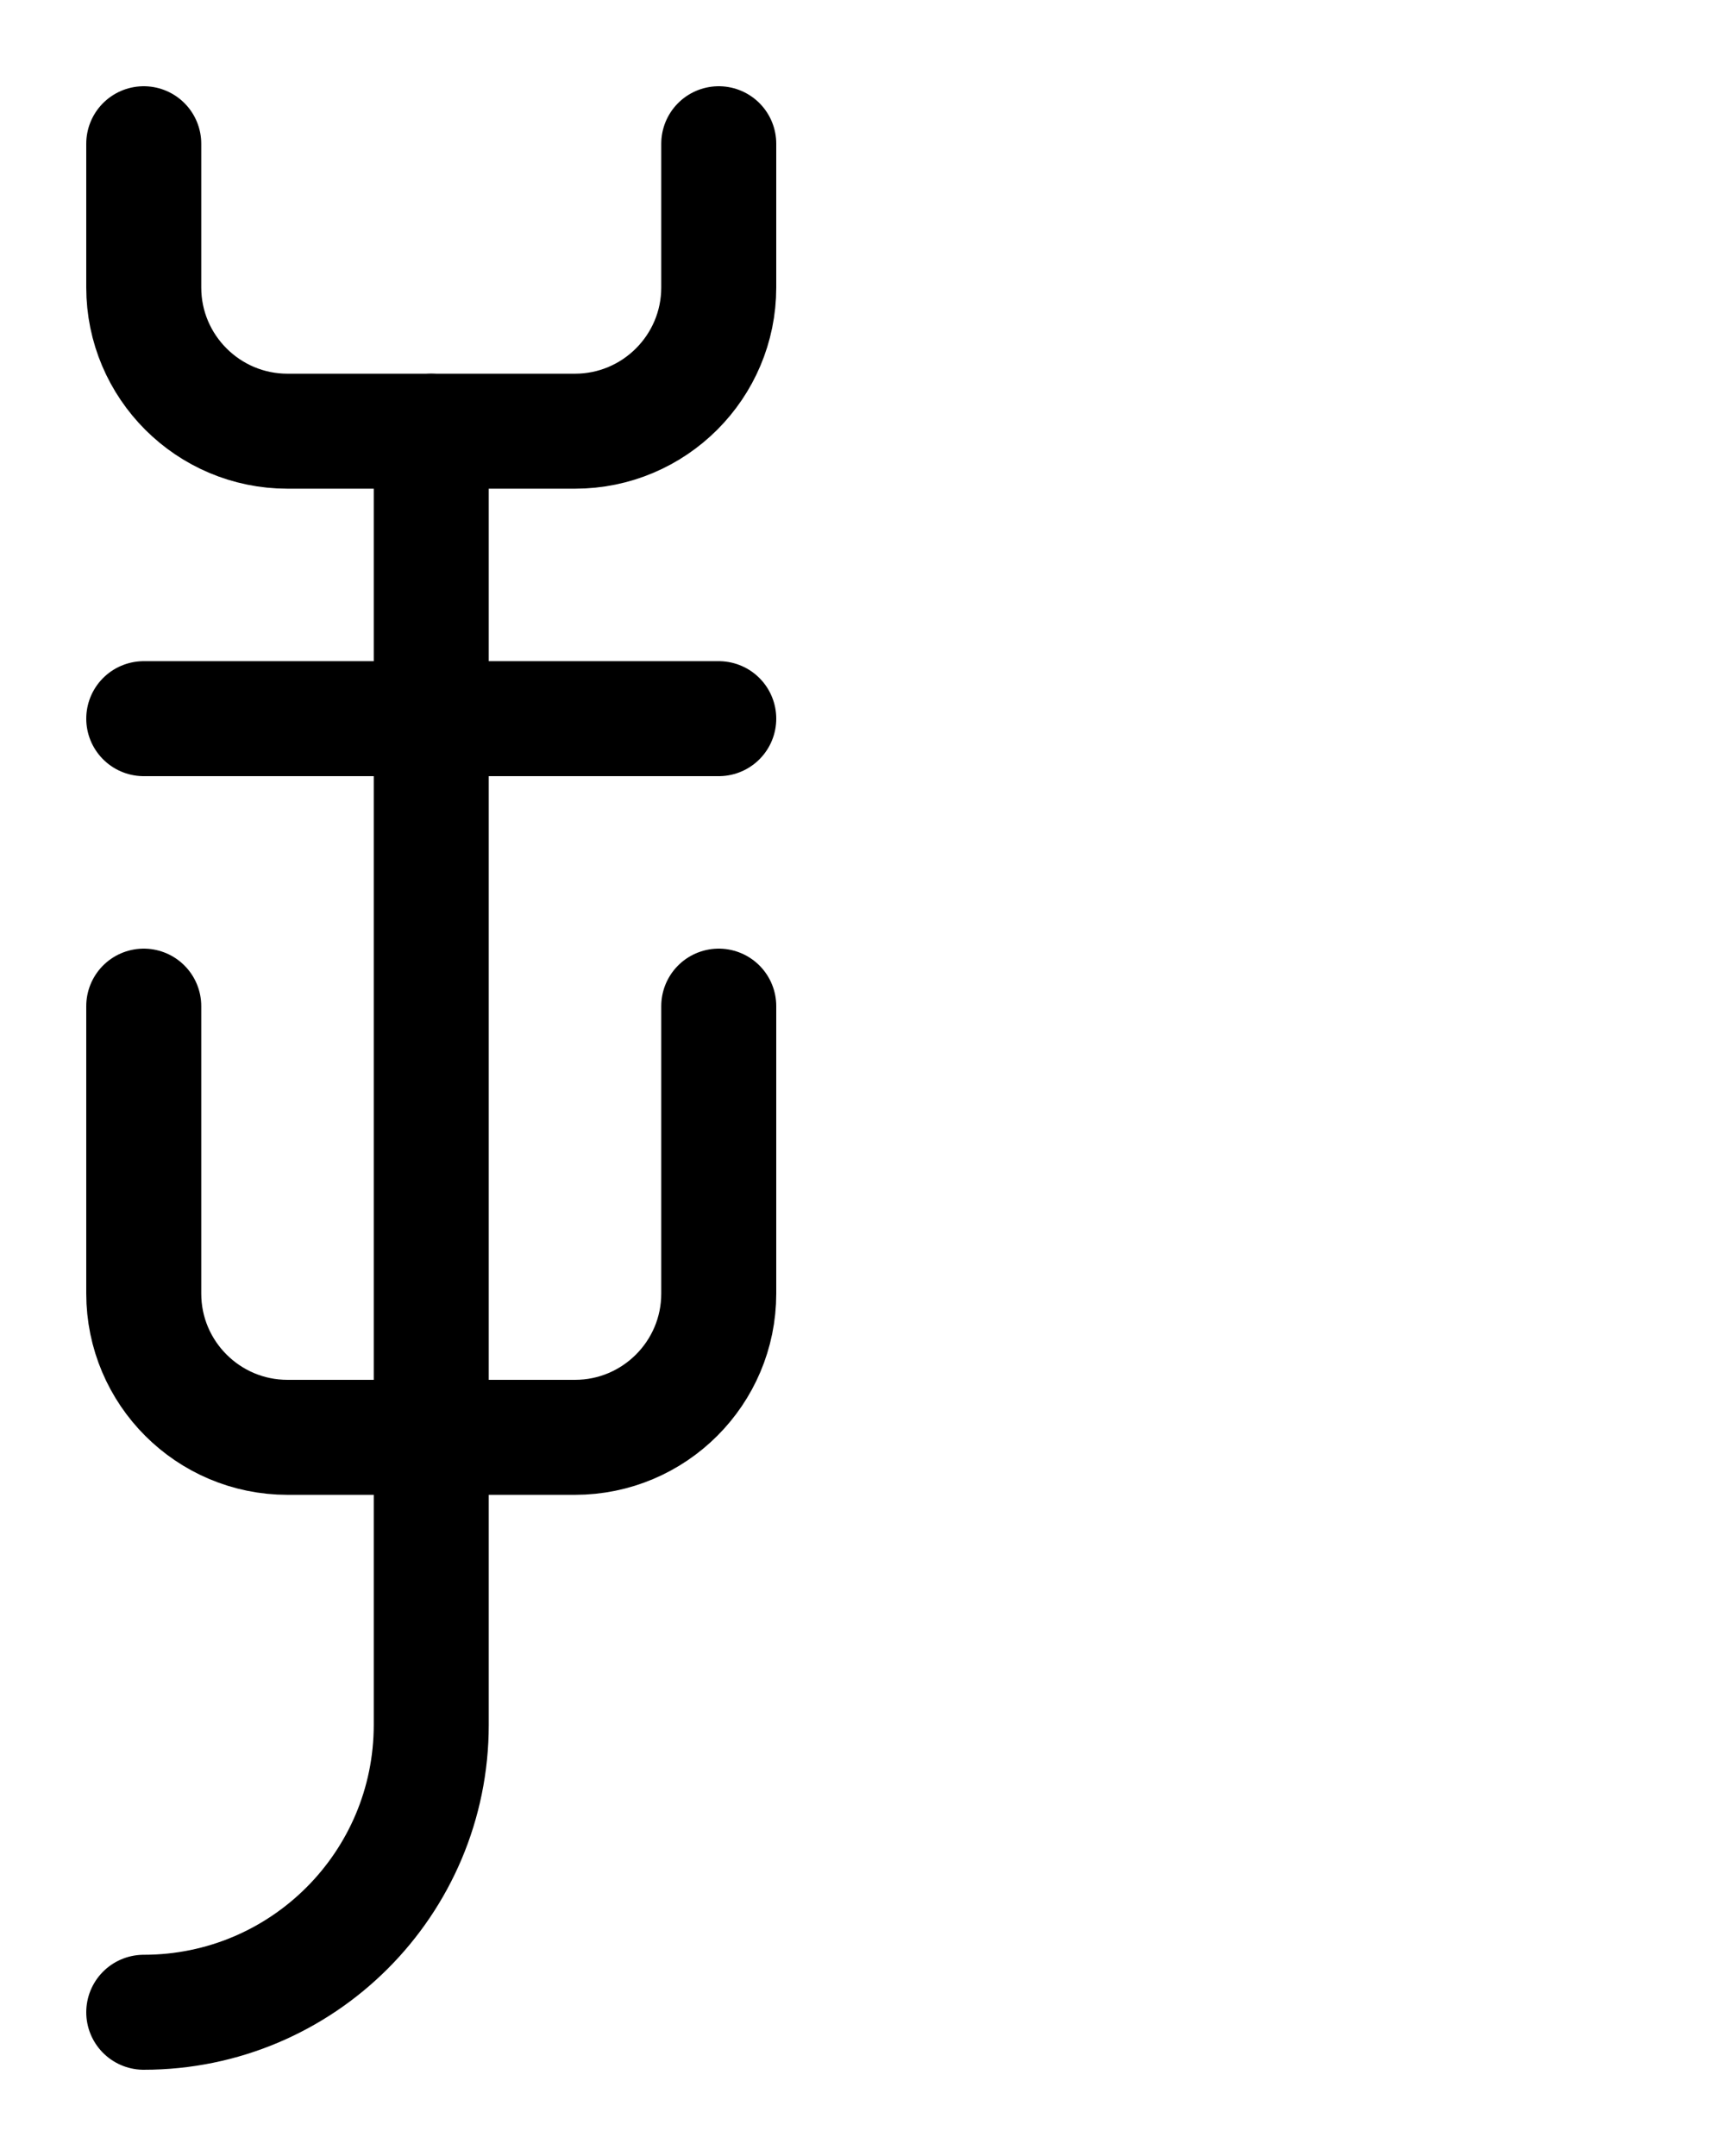 <?xml version="1.0" encoding="utf-8"?>
<!-- Generator: Adobe Illustrator 26.0.0, SVG Export Plug-In . SVG Version: 6.00 Build 0)  -->
<svg version="1.1" id="图层_1" xmlns="http://www.w3.org/2000/svg" xmlns:xlink="http://www.w3.org/1999/xlink" x="0px" y="0px"
	 viewBox="0 0 720 900" style="enable-background:new 0 0 720 900;" xml:space="preserve">
<style type="text/css">
	.st0{fill:none;stroke:#000000;stroke-width:48;stroke-linecap:round;stroke-linejoin:round;stroke-miterlimit:10;}
</style>
<line class="st0" x1="60" y1="300" x2="300" y2="300"/>
<path class="st0" d="M60,420v120c0,33.1,26.9,60,60,60h120c33.1,0,60-26.9,60-60V420"/>
<path class="st0" d="M60,60v60c0,33.1,26.9,60,60,60h120c33.1,0,60-26.9,60-60V60"/>
<path class="st0" d="M180,180v540c0,66.3-53.7,120-120,120"/>
</svg>
